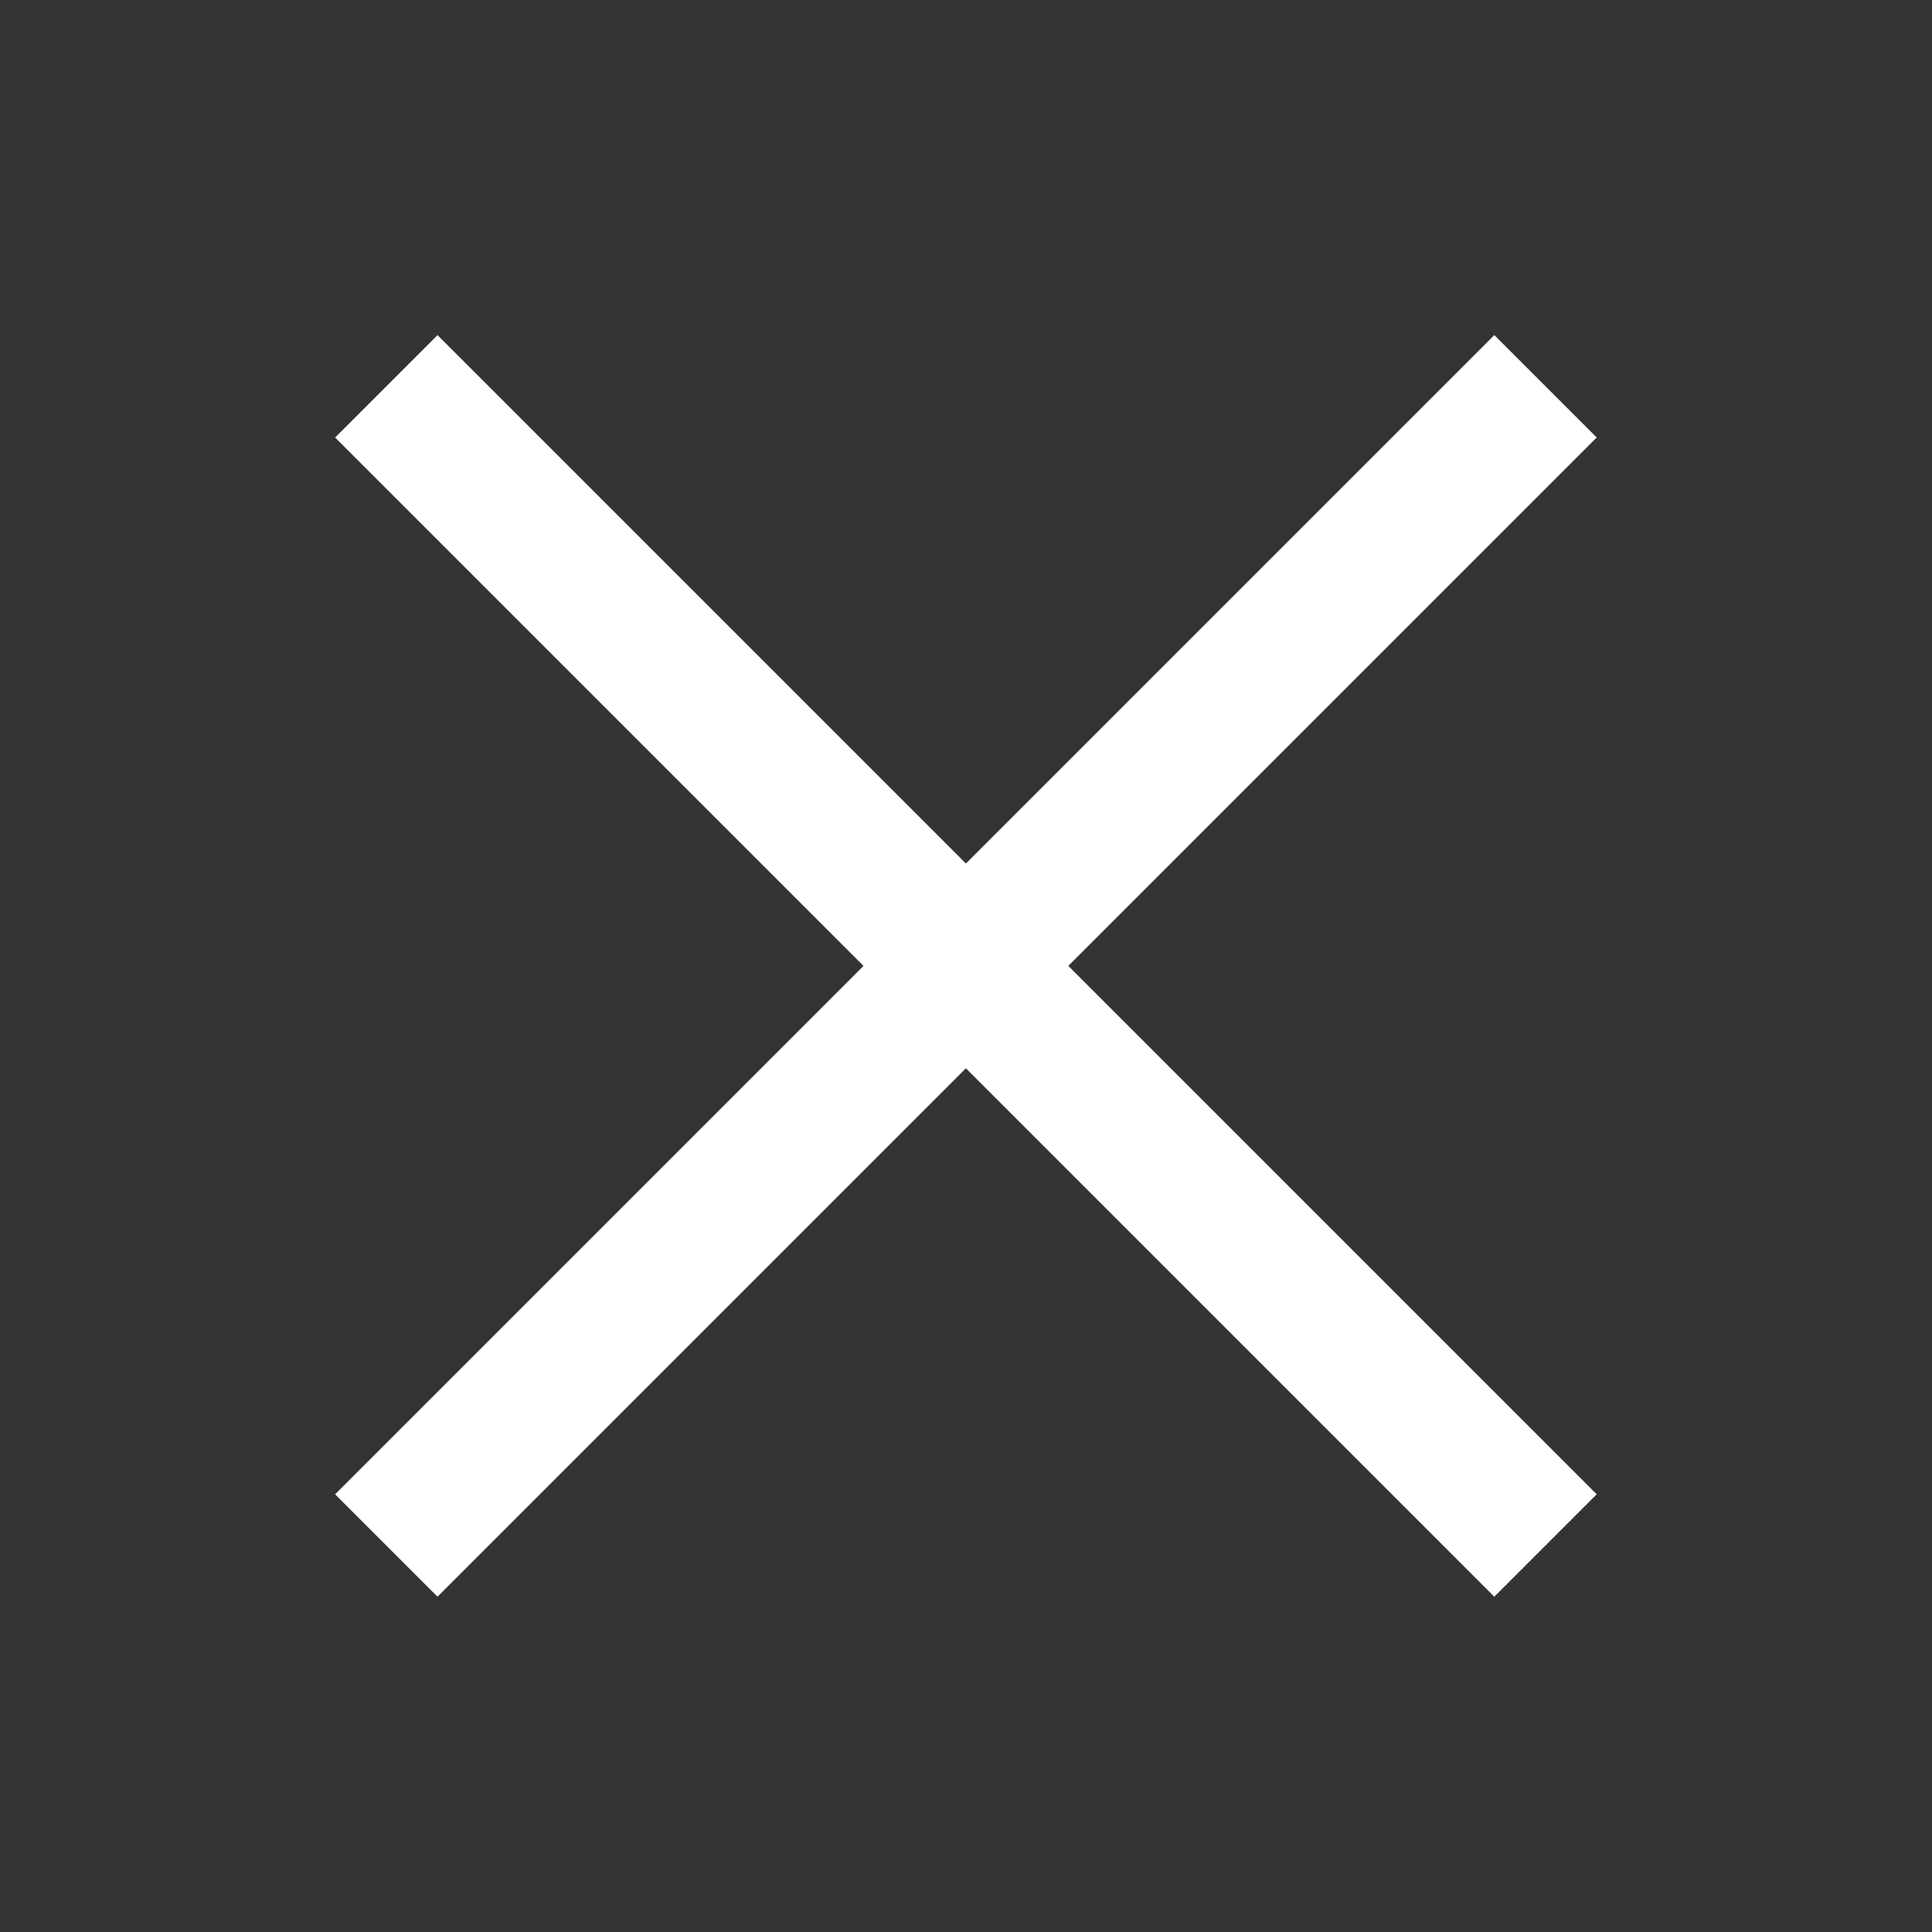 <svg width="20" height="20" viewBox="0 0 20 20" fill="none" xmlns="http://www.w3.org/2000/svg">
<rect x="0" y="0" width="20" height="20" fill="#333333" stroke="none"/>
<path fill-rule="evenodd" clip-rule="evenodd" d="M15.469 16.529L3.469 4.529L4.529 3.469L16.529 15.469L15.469 16.529Z" fill="white"/>
<path fill-rule="evenodd" clip-rule="evenodd" d="M3.469 15.469L15.469 3.469L16.529 4.529L4.529 16.529L3.469 15.469Z" fill="white"/>
</svg>
